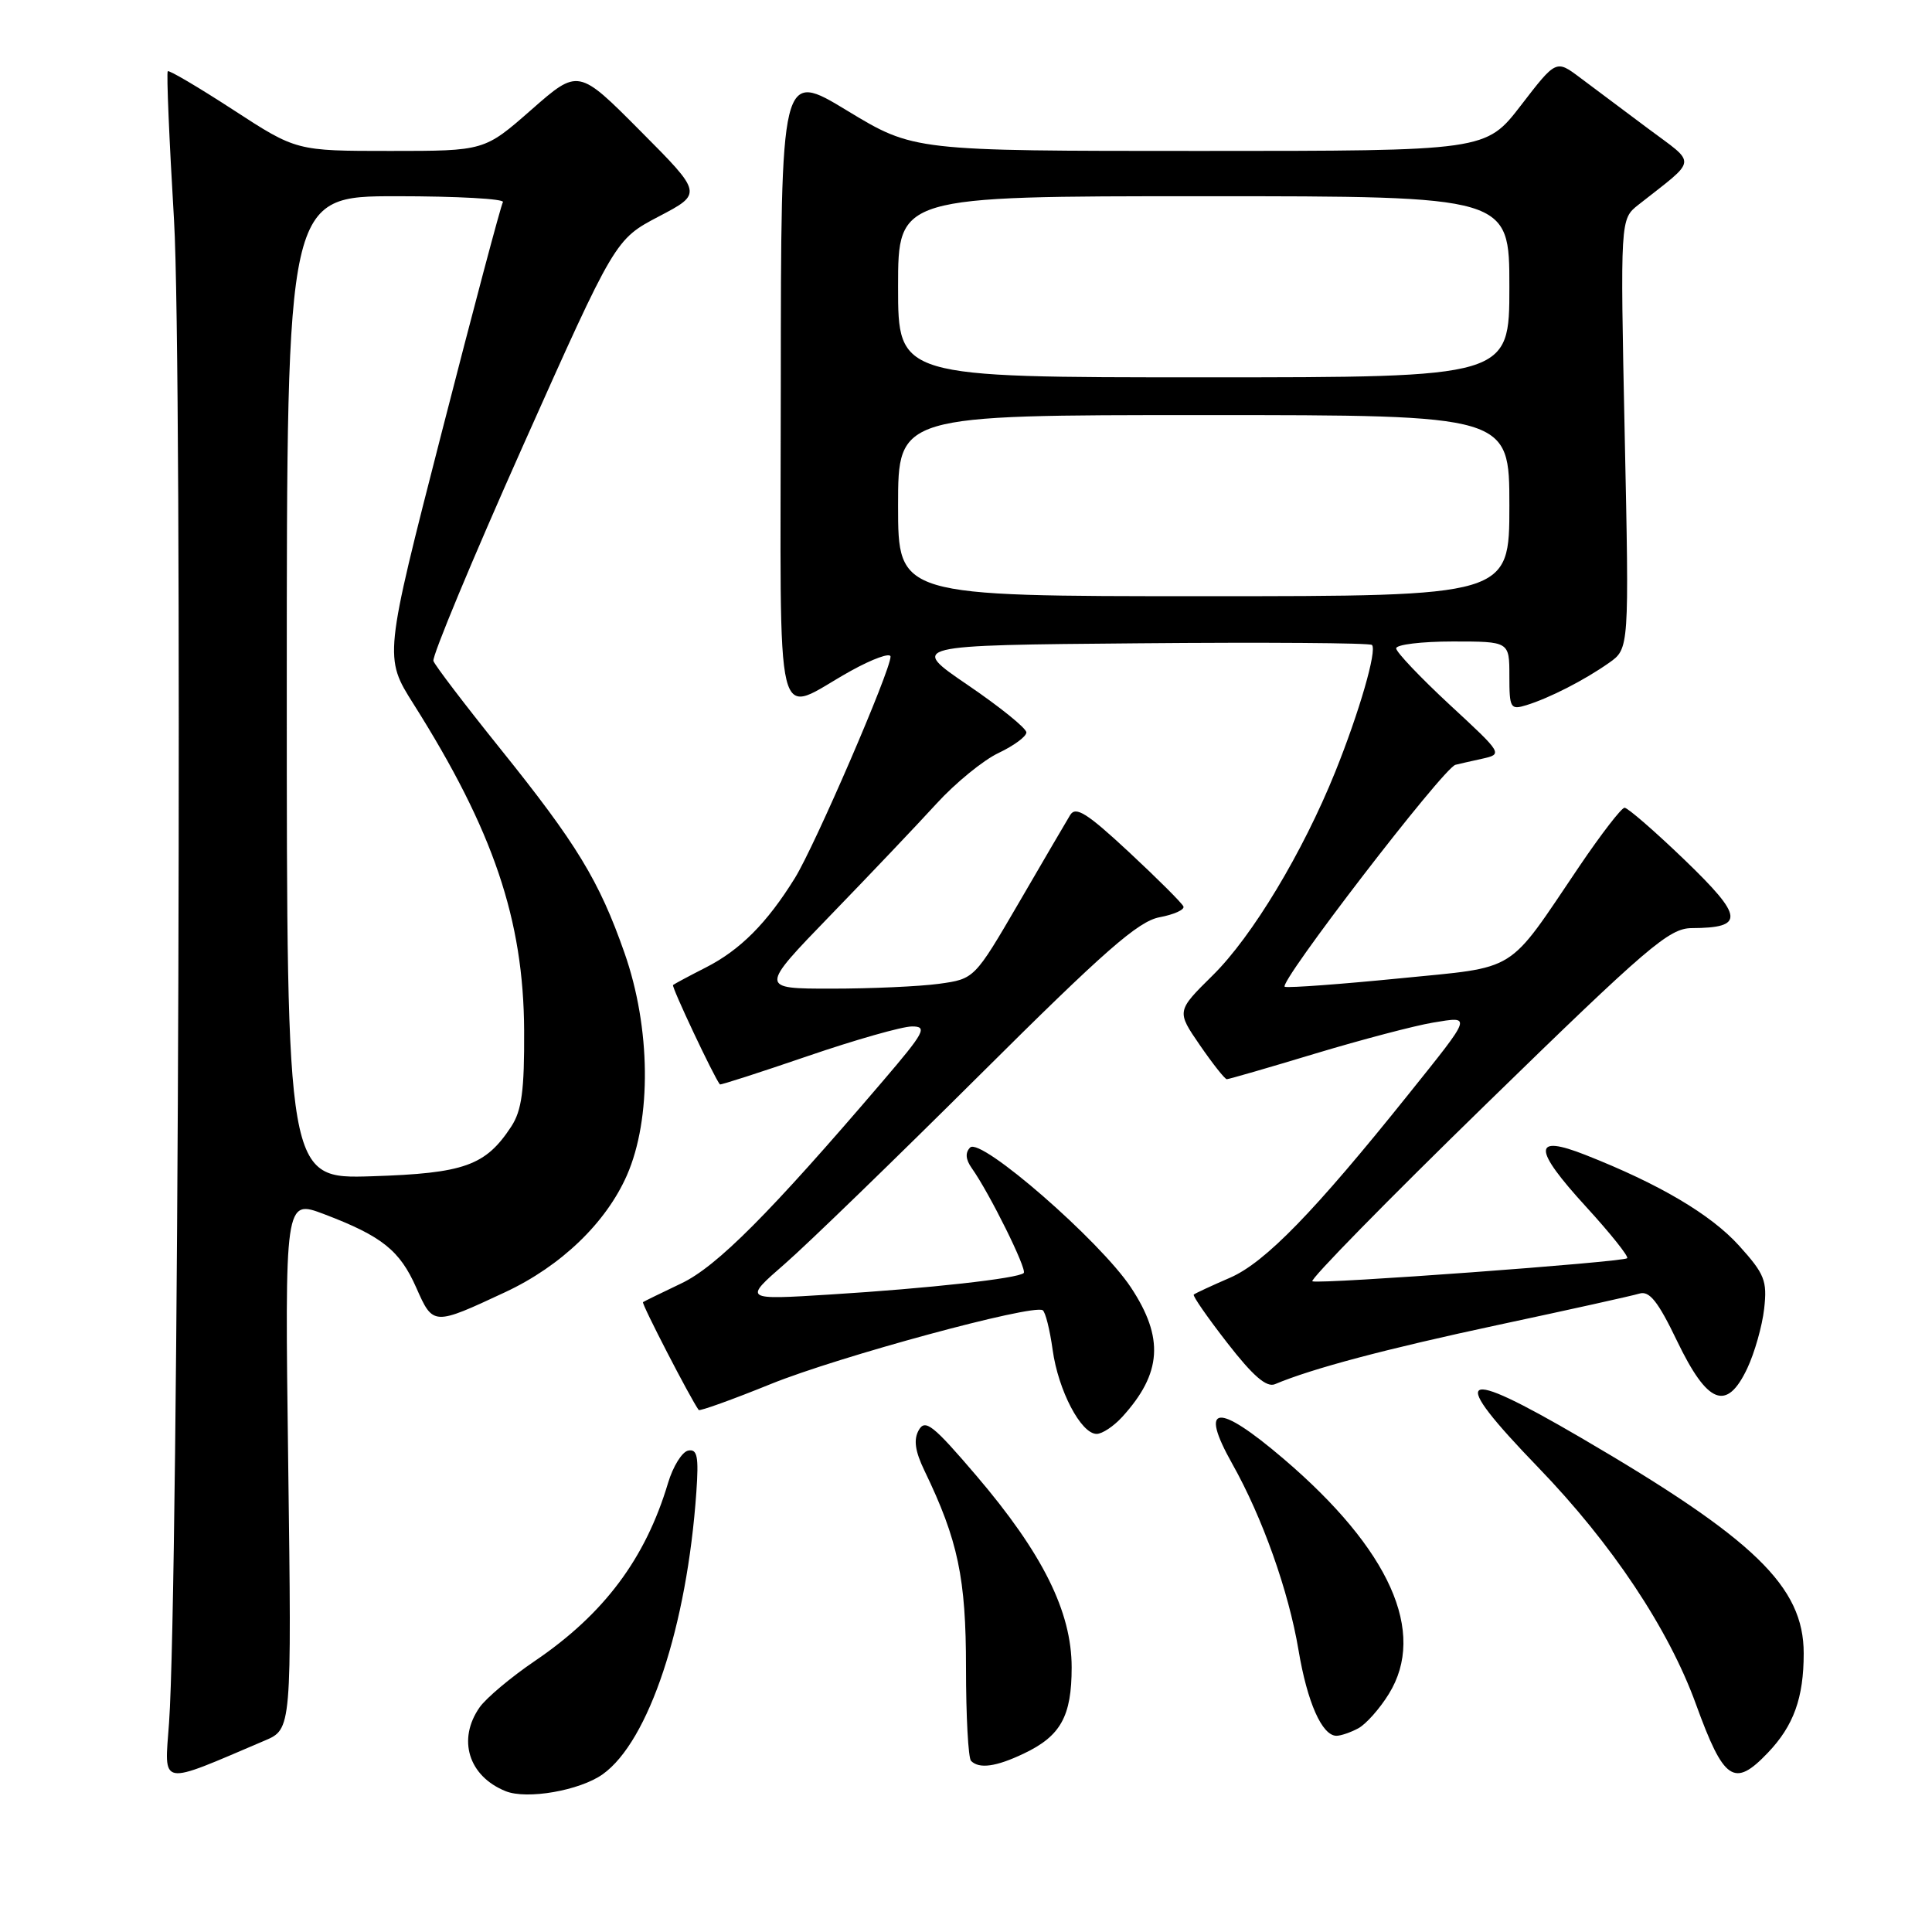 <?xml version="1.0" encoding="UTF-8" standalone="no"?>
<!DOCTYPE svg PUBLIC "-//W3C//DTD SVG 1.1//EN" "http://www.w3.org/Graphics/SVG/1.1/DTD/svg11.dtd" >
<svg xmlns="http://www.w3.org/2000/svg" xmlns:xlink="http://www.w3.org/1999/xlink" version="1.1" viewBox="0 0 256 256">
 <g >
 <path fill="currentColor"
d=" M 79.86 235.10 C 85.97 230.75 91.03 215.49 92.27 197.71 C 92.60 193.00 92.40 191.97 91.19 192.21 C 90.38 192.37 89.18 194.30 88.52 196.50 C 85.53 206.52 80.04 213.86 70.88 220.08 C 67.71 222.23 64.42 225.00 63.56 226.22 C 60.57 230.48 62.08 235.36 67.00 237.34 C 69.83 238.48 76.82 237.26 79.86 235.10 Z  M 35.07 230.64 C 38.65 229.12 38.65 229.12 38.19 194.01 C 37.73 158.91 37.73 158.91 42.94 160.88 C 50.62 163.80 52.97 165.68 55.16 170.63 C 57.39 175.67 57.41 175.67 66.96 171.21 C 74.34 167.76 80.30 162.03 83.07 155.73 C 86.36 148.22 86.23 136.18 82.75 126.27 C 79.39 116.68 76.41 111.80 66.29 99.21 C 61.63 93.41 57.64 88.18 57.43 87.58 C 57.23 86.99 62.56 74.17 69.28 59.11 C 81.51 31.72 81.51 31.72 87.30 28.68 C 93.10 25.64 93.10 25.64 84.86 17.36 C 76.63 9.08 76.63 9.08 70.41 14.54 C 64.19 20.00 64.19 20.00 51.73 20.00 C 39.27 20.00 39.27 20.00 30.91 14.56 C 26.31 11.57 22.40 9.26 22.23 9.44 C 22.05 9.62 22.42 18.51 23.06 29.19 C 24.20 48.52 23.67 210.64 22.40 228.27 C 21.78 236.84 20.92 236.67 35.07 230.64 Z  M 234.25 232.25 C 237.67 228.67 239.00 224.98 239.00 219.08 C 239.00 210.23 232.51 203.95 209.47 190.50 C 193.14 180.97 191.76 181.95 203.84 194.46 C 213.59 204.56 221.10 215.83 224.72 225.81 C 228.42 236.00 229.79 236.93 234.25 232.25 Z  M 135.63 232.37 C 140.55 230.04 142.00 227.43 142.00 220.94 C 142.00 213.56 138.16 205.84 129.36 195.52 C 123.63 188.81 122.59 187.99 121.74 189.50 C 121.03 190.76 121.25 192.29 122.50 194.88 C 126.95 204.10 128.00 209.11 128.00 220.99 C 128.00 227.41 128.30 232.97 128.67 233.33 C 129.75 234.41 131.97 234.11 135.63 232.37 Z  M 179.98 229.01 C 180.99 228.47 182.82 226.42 184.03 224.45 C 189.08 216.29 184.16 205.32 170.08 193.30 C 161.29 185.80 158.83 186.04 163.28 193.96 C 167.28 201.07 170.74 210.80 172.06 218.65 C 173.22 225.58 175.18 230.00 177.09 230.00 C 177.66 230.00 178.96 229.56 179.98 229.01 Z  M 148.70 187.75 C 153.96 181.98 154.27 177.27 149.85 170.59 C 145.78 164.44 129.95 150.65 128.55 152.05 C 127.88 152.72 127.94 153.62 128.76 154.78 C 131.13 158.12 136.12 168.21 135.65 168.68 C 134.93 169.40 123.06 170.72 110.00 171.53 C 98.50 172.25 98.50 172.25 104.00 167.46 C 107.03 164.82 118.65 153.55 129.83 142.43 C 146.34 125.99 150.82 122.07 153.65 121.54 C 155.56 121.18 156.99 120.54 156.81 120.11 C 156.64 119.68 153.40 116.45 149.61 112.92 C 144.03 107.73 142.54 106.79 141.80 108.00 C 141.30 108.83 138.24 114.05 135.01 119.61 C 129.12 129.71 129.12 129.71 124.42 130.36 C 121.84 130.71 115.42 131.00 110.17 131.00 C 100.63 131.00 100.63 131.00 110.07 121.25 C 115.26 115.89 121.57 109.25 124.08 106.50 C 126.59 103.75 130.30 100.72 132.32 99.77 C 134.34 98.81 136.00 97.59 136.00 97.05 C 136.00 96.50 132.51 93.68 128.25 90.78 C 120.50 85.50 120.50 85.50 150.90 85.24 C 167.62 85.09 181.52 85.19 181.79 85.46 C 182.49 86.15 180.11 94.37 176.93 102.27 C 172.63 112.94 165.93 124.08 160.69 129.24 C 155.89 133.98 155.89 133.98 158.99 138.49 C 160.70 140.97 162.30 143.00 162.56 143.00 C 162.81 143.00 168.08 141.48 174.26 139.61 C 180.44 137.75 187.47 135.90 189.88 135.50 C 195.05 134.65 195.15 134.37 186.63 145.00 C 174.17 160.56 167.64 167.27 163.02 169.29 C 160.53 170.37 158.35 171.38 158.18 171.54 C 158.00 171.69 160.00 174.57 162.62 177.94 C 166.02 182.32 167.82 183.88 168.94 183.41 C 173.85 181.34 183.55 178.76 198.55 175.55 C 207.87 173.56 216.27 171.70 217.22 171.41 C 218.55 171.00 219.69 172.42 222.22 177.69 C 226.26 186.08 228.79 187.07 231.51 181.34 C 232.49 179.27 233.50 175.71 233.76 173.42 C 234.18 169.70 233.83 168.82 230.43 165.05 C 226.69 160.92 219.88 156.89 210.07 153.03 C 203.07 150.27 203.09 152.17 210.17 159.91 C 213.39 163.43 215.84 166.50 215.61 166.72 C 215.10 167.23 175.01 170.18 173.90 169.78 C 173.47 169.63 183.84 159.04 196.97 146.25 C 218.38 125.38 221.17 123.00 224.16 122.98 C 231.21 122.95 231.07 121.51 223.26 113.98 C 219.27 110.14 215.67 107.02 215.26 107.03 C 214.84 107.05 212.15 110.54 209.28 114.78 C 199.54 129.19 201.36 128.05 185.44 129.64 C 177.78 130.40 170.94 130.91 170.25 130.76 C 169.14 130.53 191.26 101.74 192.86 101.34 C 193.21 101.25 194.77 100.89 196.33 100.55 C 199.16 99.92 199.16 99.92 192.08 93.37 C 188.19 89.76 185.00 86.40 185.00 85.91 C 185.00 85.41 188.38 85.00 192.50 85.00 C 200.00 85.00 200.00 85.00 200.00 89.57 C 200.00 93.84 200.14 94.09 202.25 93.44 C 205.30 92.50 209.94 90.13 213.19 87.84 C 215.88 85.95 215.88 85.95 215.28 57.49 C 214.69 29.04 214.69 29.04 217.09 27.14 C 225.03 20.88 224.90 21.91 218.36 17.02 C 215.14 14.61 211.08 11.57 209.34 10.27 C 206.19 7.91 206.19 7.91 201.54 13.95 C 196.88 20.00 196.88 20.00 158.98 20.00 C 121.07 20.00 121.07 20.00 112.27 14.67 C 103.48 9.33 103.48 9.33 103.46 51.16 C 103.44 98.91 102.39 94.63 112.75 88.89 C 115.64 87.29 118.00 86.44 118.00 87.01 C 118.00 88.86 107.97 112.08 105.33 116.34 C 101.63 122.32 98.07 125.89 93.50 128.21 C 91.30 129.33 89.36 130.37 89.18 130.52 C 88.95 130.73 94.59 142.70 95.39 143.69 C 95.47 143.79 100.71 142.10 107.02 139.94 C 113.33 137.78 119.55 136.01 120.84 136.01 C 122.93 136.00 122.53 136.76 116.98 143.25 C 102.00 160.78 94.96 167.84 90.27 170.06 C 87.65 171.31 85.37 172.42 85.20 172.54 C 84.97 172.71 91.50 185.35 92.58 186.83 C 92.72 187.01 97.03 185.46 102.16 183.38 C 111.10 179.76 136.79 172.79 138.16 173.61 C 138.52 173.83 139.11 176.19 139.48 178.86 C 140.22 184.24 143.24 190.00 145.31 190.00 C 146.05 190.00 147.57 188.99 148.70 187.75 Z  M 38.00 91.11 C 38.00 26.00 38.00 26.00 52.56 26.00 C 60.57 26.00 66.90 26.35 66.64 26.78 C 66.37 27.21 62.72 40.96 58.52 57.33 C 50.88 87.10 50.88 87.10 54.81 93.31 C 65.37 110.04 69.38 121.86 69.45 136.54 C 69.49 144.50 69.14 147.14 67.74 149.28 C 64.34 154.46 61.53 155.47 49.29 155.86 C 38.00 156.22 38.00 156.22 38.00 91.11 Z  M 119.00 67.00 C 119.00 55.00 119.00 55.00 159.50 55.00 C 200.00 55.00 200.00 55.00 200.00 67.00 C 200.00 79.00 200.00 79.00 159.50 79.00 C 119.00 79.00 119.00 79.00 119.00 67.00 Z  M 119.00 38.00 C 119.00 26.00 119.00 26.00 159.50 26.00 C 200.00 26.00 200.00 26.00 200.00 38.00 C 200.00 50.00 200.00 50.00 159.50 50.00 C 119.00 50.00 119.00 50.00 119.00 38.00 Z "/>
</g>
</svg>